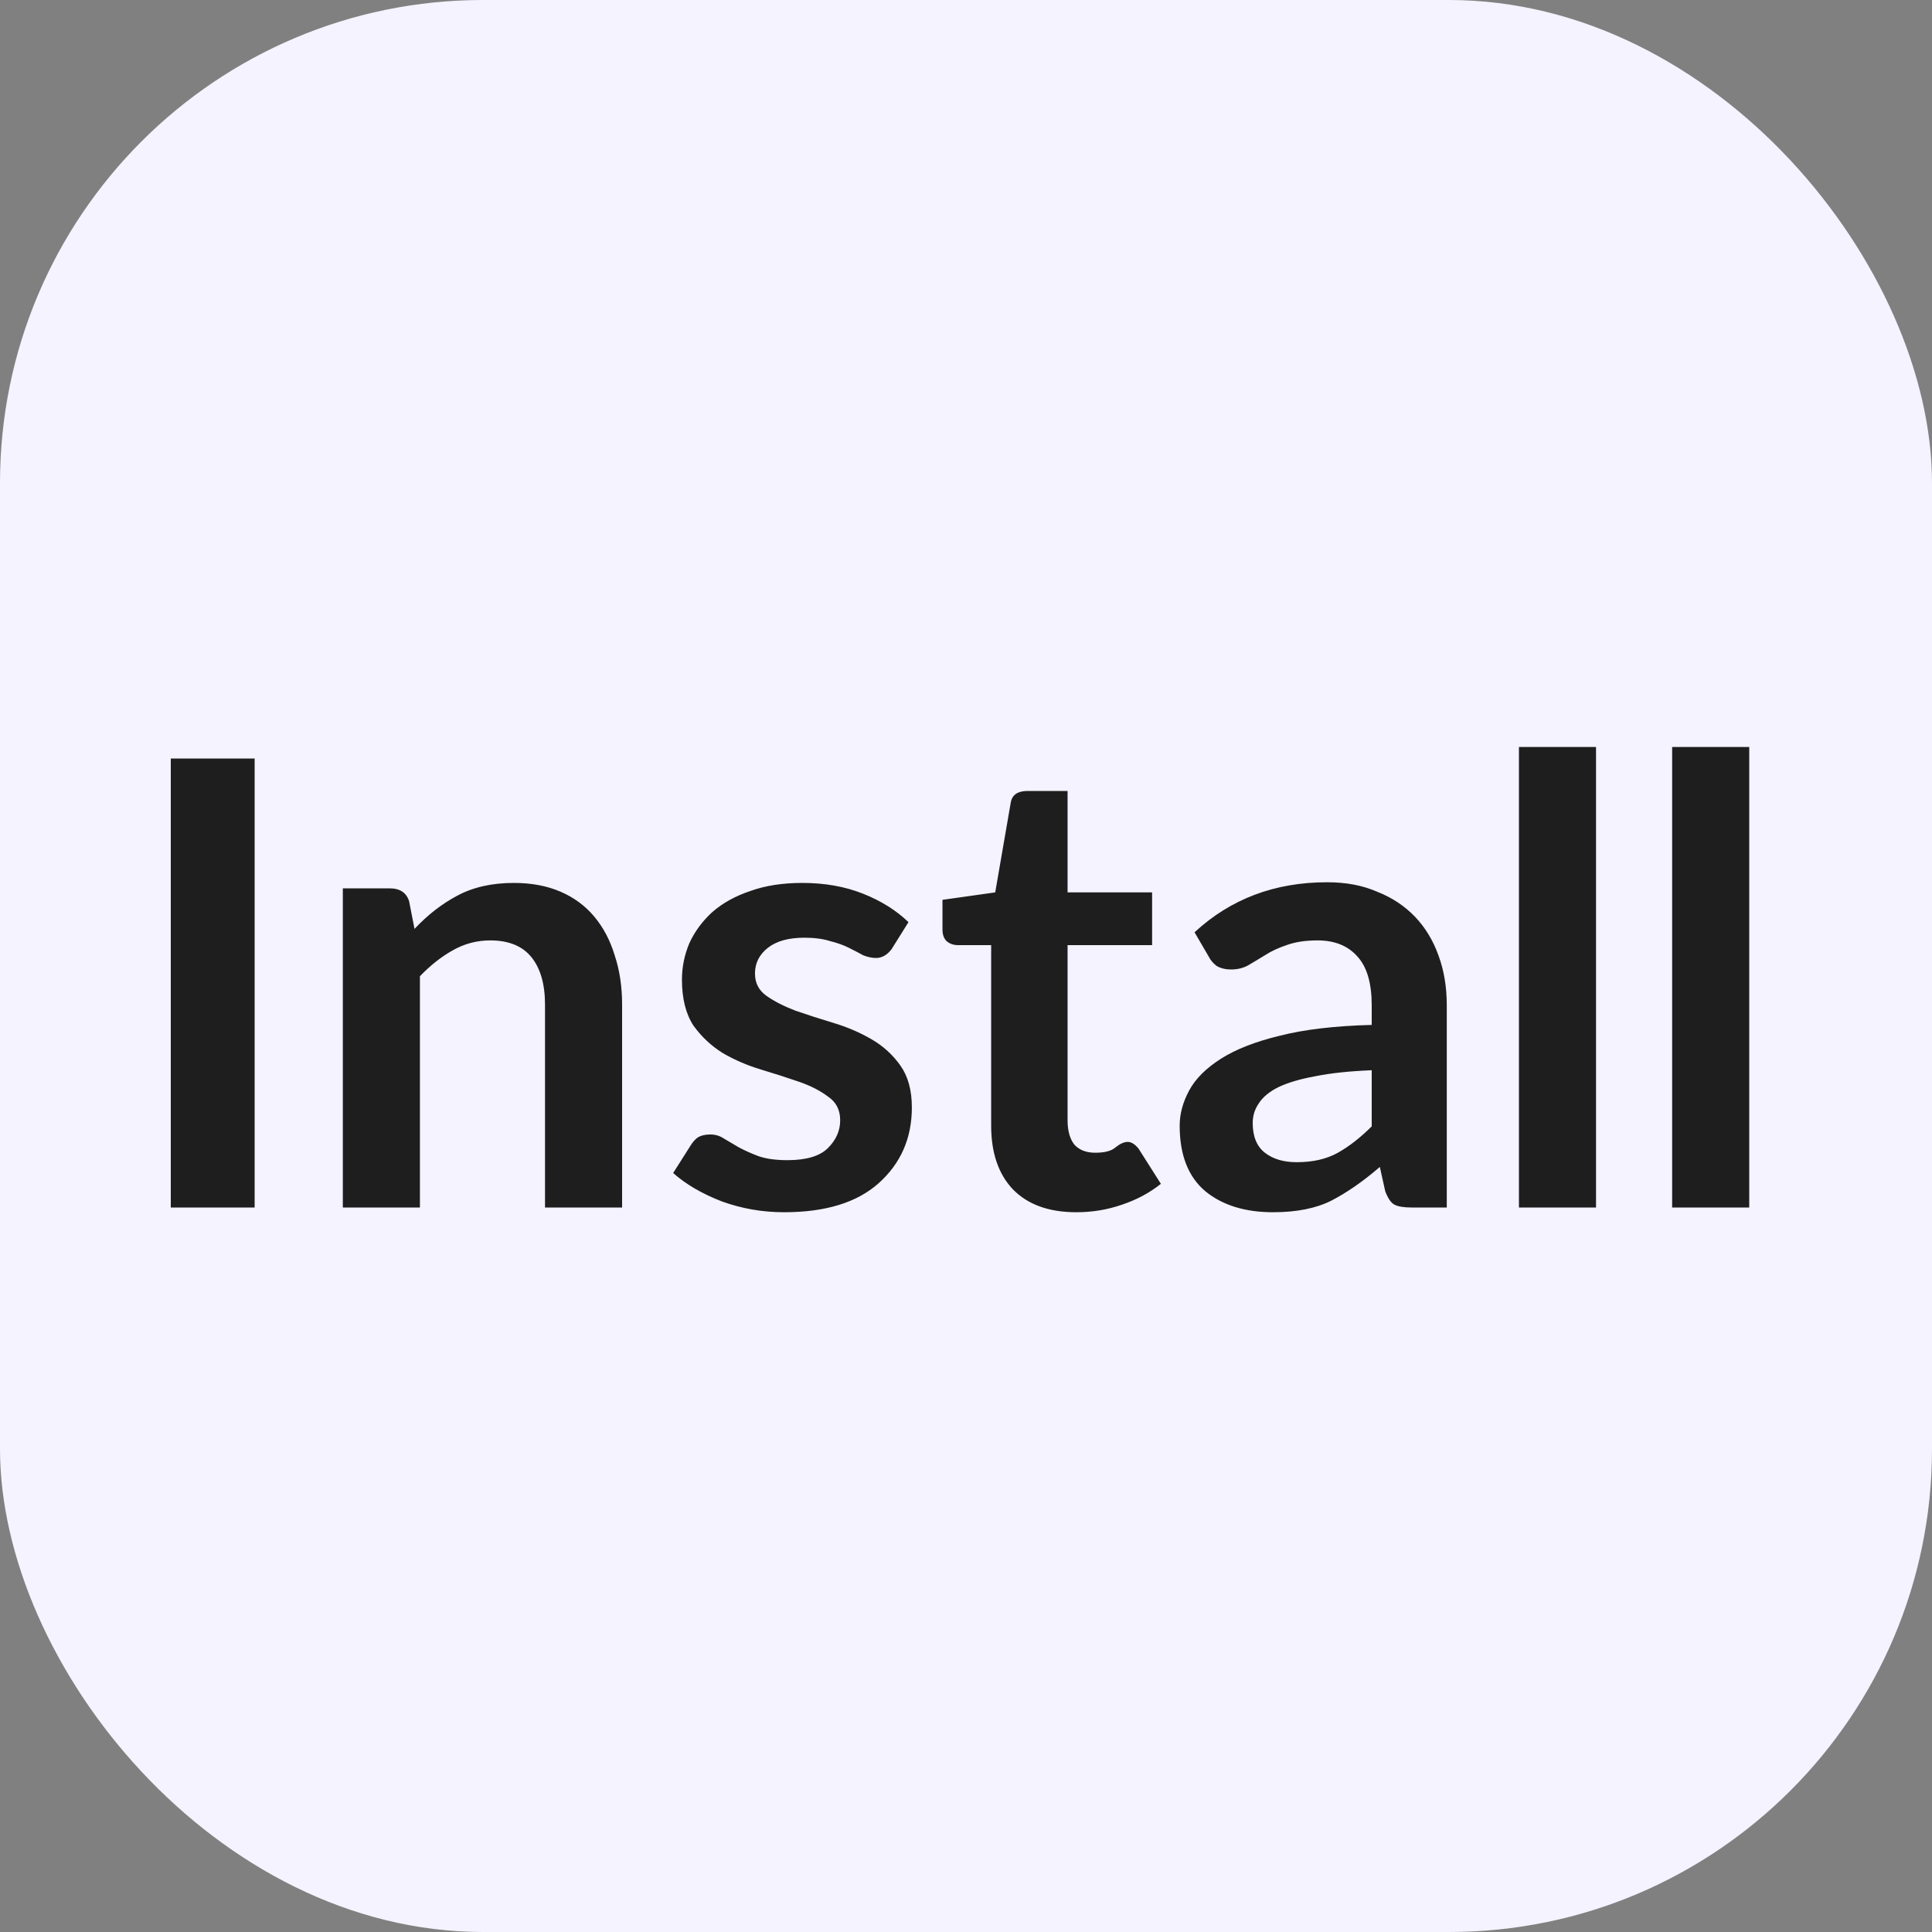<svg width="40" height="40" viewBox="0 0 40 40" fill="none" xmlns="http://www.w3.org/2000/svg">
<rect x="0" y="0" width="40" height="40" fill="#808080" stroke="none"/>
<rect width="40" height="40" rx="10" fill="#F4F3FF"/>
<path d="M5.272 25H3.536V15.704H5.272V25ZM8.582 19.232C8.853 18.943 9.147 18.714 9.464 18.546C9.791 18.369 10.183 18.28 10.64 18.28C11.005 18.28 11.326 18.341 11.607 18.462C11.886 18.583 12.12 18.756 12.306 18.98C12.493 19.204 12.633 19.47 12.726 19.778C12.829 20.086 12.88 20.427 12.88 20.8V25H11.284V20.8C11.284 20.38 11.191 20.053 11.005 19.82C10.818 19.587 10.533 19.47 10.15 19.47C9.87 19.47 9.609 19.54 9.366 19.68C9.133 19.811 8.909 19.988 8.694 20.212V25H7.098V18.392H8.064C8.279 18.392 8.414 18.481 8.47 18.658L8.582 19.232ZM18.459 19.652C18.366 19.773 18.259 19.834 18.137 19.834C18.053 19.834 17.965 19.815 17.871 19.778C17.787 19.731 17.689 19.68 17.577 19.624C17.465 19.568 17.335 19.521 17.185 19.484C17.036 19.437 16.859 19.414 16.653 19.414C16.327 19.414 16.075 19.484 15.897 19.624C15.72 19.764 15.631 19.941 15.631 20.156C15.631 20.352 15.711 20.506 15.869 20.618C16.028 20.73 16.229 20.833 16.471 20.926C16.714 21.01 16.975 21.094 17.255 21.178C17.535 21.262 17.797 21.374 18.039 21.514C18.282 21.654 18.483 21.836 18.641 22.06C18.8 22.284 18.879 22.573 18.879 22.928C18.879 23.563 18.651 24.085 18.193 24.496C17.745 24.897 17.092 25.098 16.233 25.098C15.785 25.098 15.356 25.023 14.945 24.874C14.535 24.715 14.199 24.519 13.937 24.286L14.301 23.712C14.348 23.637 14.399 23.581 14.455 23.544C14.521 23.507 14.605 23.488 14.707 23.488C14.81 23.488 14.903 23.516 14.987 23.572C15.081 23.628 15.183 23.689 15.295 23.754C15.417 23.819 15.552 23.88 15.701 23.936C15.86 23.992 16.061 24.02 16.303 24.02C16.695 24.02 16.975 23.936 17.143 23.768C17.311 23.6 17.395 23.409 17.395 23.194C17.395 22.979 17.311 22.816 17.143 22.704C16.985 22.583 16.784 22.48 16.541 22.396C16.299 22.312 16.037 22.228 15.757 22.144C15.477 22.06 15.216 21.948 14.973 21.808C14.731 21.659 14.525 21.467 14.357 21.234C14.199 20.991 14.119 20.674 14.119 20.282C14.119 20.021 14.171 19.769 14.273 19.526C14.385 19.283 14.544 19.069 14.749 18.882C14.964 18.695 15.225 18.551 15.533 18.448C15.841 18.336 16.201 18.28 16.611 18.28C17.078 18.28 17.498 18.355 17.871 18.504C18.245 18.653 18.557 18.849 18.809 19.092L18.459 19.652ZM22.285 25.098C21.715 25.098 21.277 24.939 20.969 24.622C20.67 24.305 20.521 23.866 20.521 23.306V19.568H19.835C19.741 19.568 19.662 19.54 19.597 19.484C19.541 19.428 19.513 19.349 19.513 19.246V18.63L20.605 18.476L20.927 16.614C20.955 16.455 21.071 16.376 21.277 16.376H22.103V18.476H23.853V19.568H22.103V23.194C22.103 23.409 22.149 23.577 22.243 23.698C22.345 23.81 22.49 23.866 22.677 23.866C22.873 23.866 23.013 23.829 23.097 23.754C23.19 23.679 23.274 23.642 23.349 23.642C23.423 23.642 23.498 23.689 23.573 23.782L24.035 24.51C23.801 24.697 23.531 24.841 23.223 24.944C22.924 25.047 22.611 25.098 22.285 25.098ZM28.4 22.158C27.933 22.177 27.541 22.219 27.224 22.284C26.916 22.34 26.664 22.415 26.468 22.508C26.281 22.601 26.146 22.713 26.062 22.844C25.978 22.965 25.936 23.101 25.936 23.25C25.936 23.53 26.02 23.735 26.188 23.866C26.356 23.997 26.575 24.062 26.846 24.062C27.182 24.062 27.466 23.997 27.7 23.866C27.933 23.735 28.166 23.553 28.4 23.32V22.158ZM24.732 19.302C25.478 18.611 26.393 18.266 27.476 18.266C27.868 18.266 28.213 18.331 28.512 18.462C28.82 18.583 29.081 18.756 29.296 18.98C29.51 19.204 29.674 19.475 29.786 19.792C29.898 20.1 29.954 20.441 29.954 20.814V25H29.226C29.067 25 28.95 24.981 28.876 24.944C28.801 24.907 28.736 24.813 28.68 24.664L28.568 24.16C28.222 24.459 27.886 24.692 27.56 24.86C27.242 25.019 26.841 25.098 26.356 25.098C25.777 25.098 25.31 24.953 24.956 24.664C24.601 24.365 24.424 23.913 24.424 23.306C24.424 23.063 24.489 22.821 24.62 22.578C24.75 22.335 24.97 22.116 25.278 21.92C25.586 21.724 25.992 21.565 26.496 21.444C27.009 21.313 27.644 21.239 28.4 21.22V20.814C28.4 20.357 28.302 20.021 28.106 19.806C27.91 19.582 27.634 19.47 27.28 19.47C27.028 19.47 26.813 19.503 26.636 19.568C26.468 19.624 26.318 19.694 26.188 19.778C26.066 19.853 25.95 19.923 25.838 19.988C25.735 20.044 25.618 20.072 25.488 20.072C25.376 20.072 25.278 20.049 25.194 20.002C25.119 19.946 25.063 19.881 25.026 19.806L24.732 19.302ZM33.044 15.466V25H31.448V15.466H33.044ZM36.216 15.466V25H34.62V15.466H36.216Z" fill="#1E1E1E"/>
</svg>
